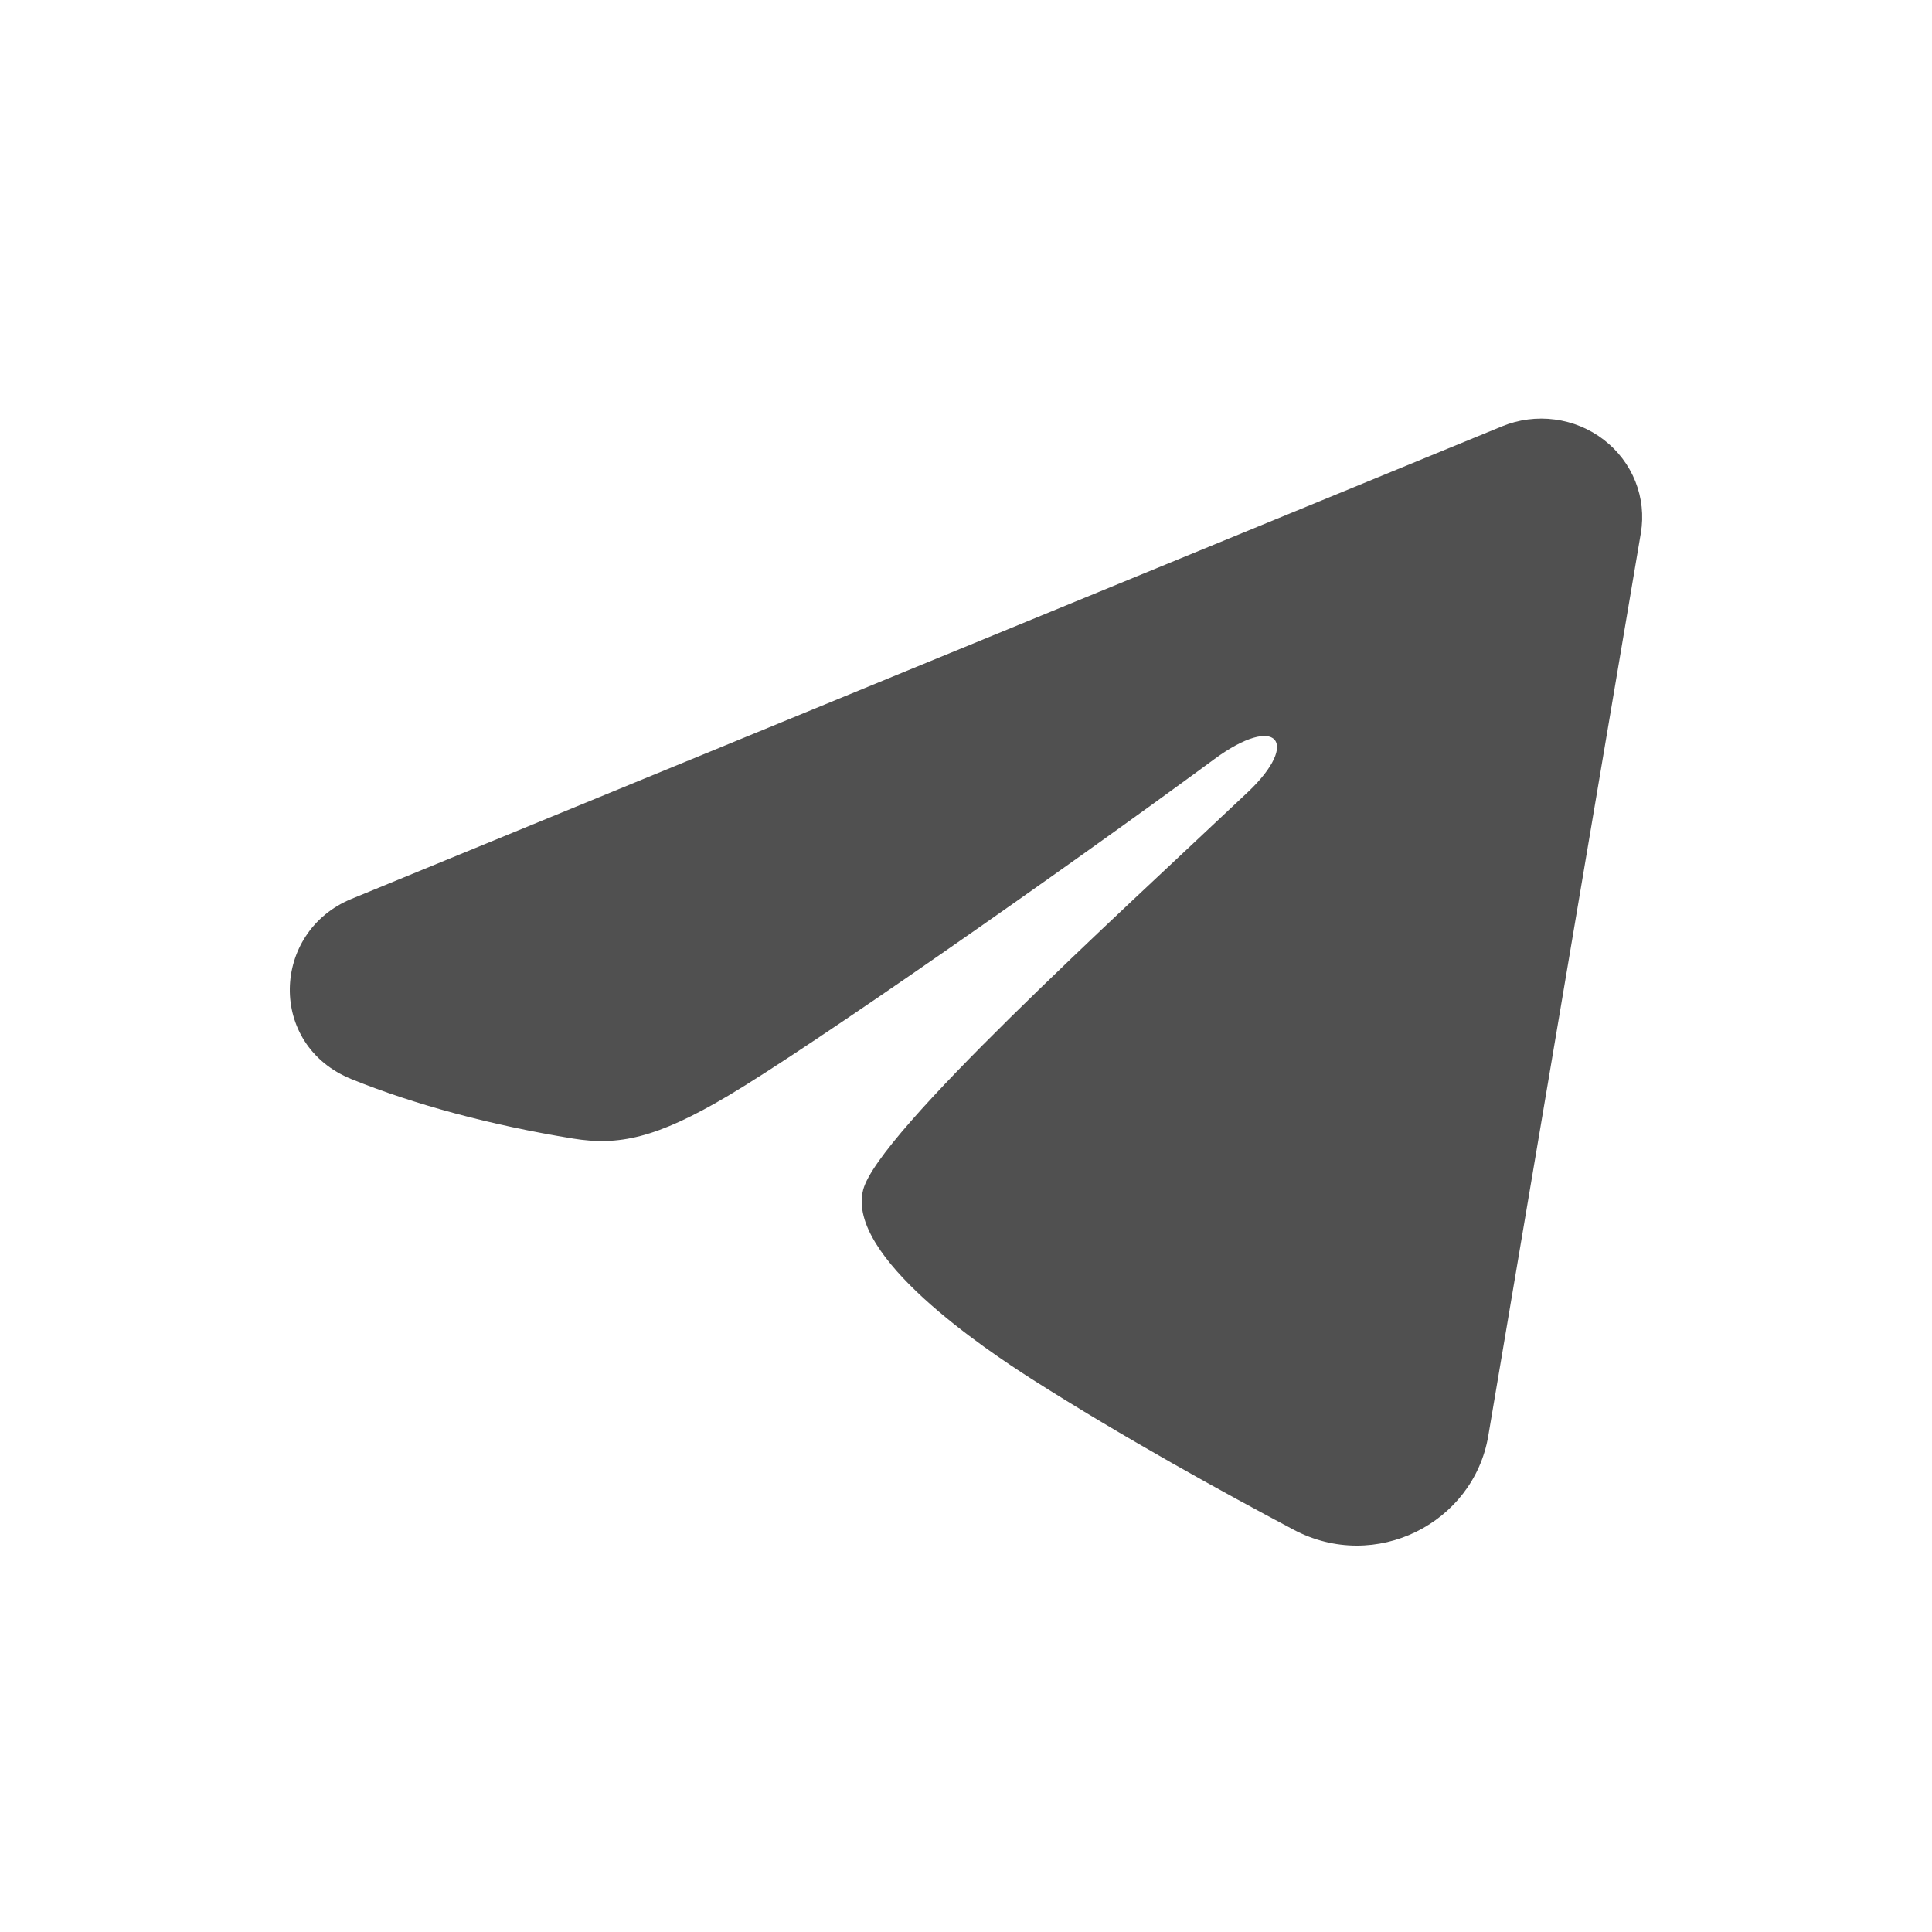 <svg width="60" height="60" viewBox="0 0 60 60" fill="none" xmlns="http://www.w3.org/2000/svg">
<g clip-path="url(#clip0_933_907)">
<path fill-rule="evenodd" clip-rule="evenodd" d="M46.65 13.239C47.166 13.027 47.731 12.954 48.286 13.028C48.842 13.101 49.366 13.318 49.806 13.657C50.246 13.995 50.585 14.442 50.788 14.952C50.99 15.461 51.049 16.015 50.958 16.554L46.219 44.597C45.759 47.302 42.717 48.853 40.174 47.506C38.046 46.378 34.887 44.642 32.045 42.83C30.624 41.922 26.271 39.018 26.806 36.951C27.266 35.183 34.58 28.542 38.759 24.594C40.399 23.042 39.651 22.147 37.714 23.574C32.904 27.117 25.18 32.505 22.627 34.021C20.374 35.359 19.2 35.587 17.795 35.359C15.233 34.943 12.857 34.299 10.918 33.514C8.298 32.454 8.425 28.939 10.916 27.916L46.65 13.239Z" fill="#505050"/>
</g>
<defs>
<clipPath id="clip0_933_907">
<rect width="60" height="60" fill="white"/>
</clipPath>
</defs>
</svg>
